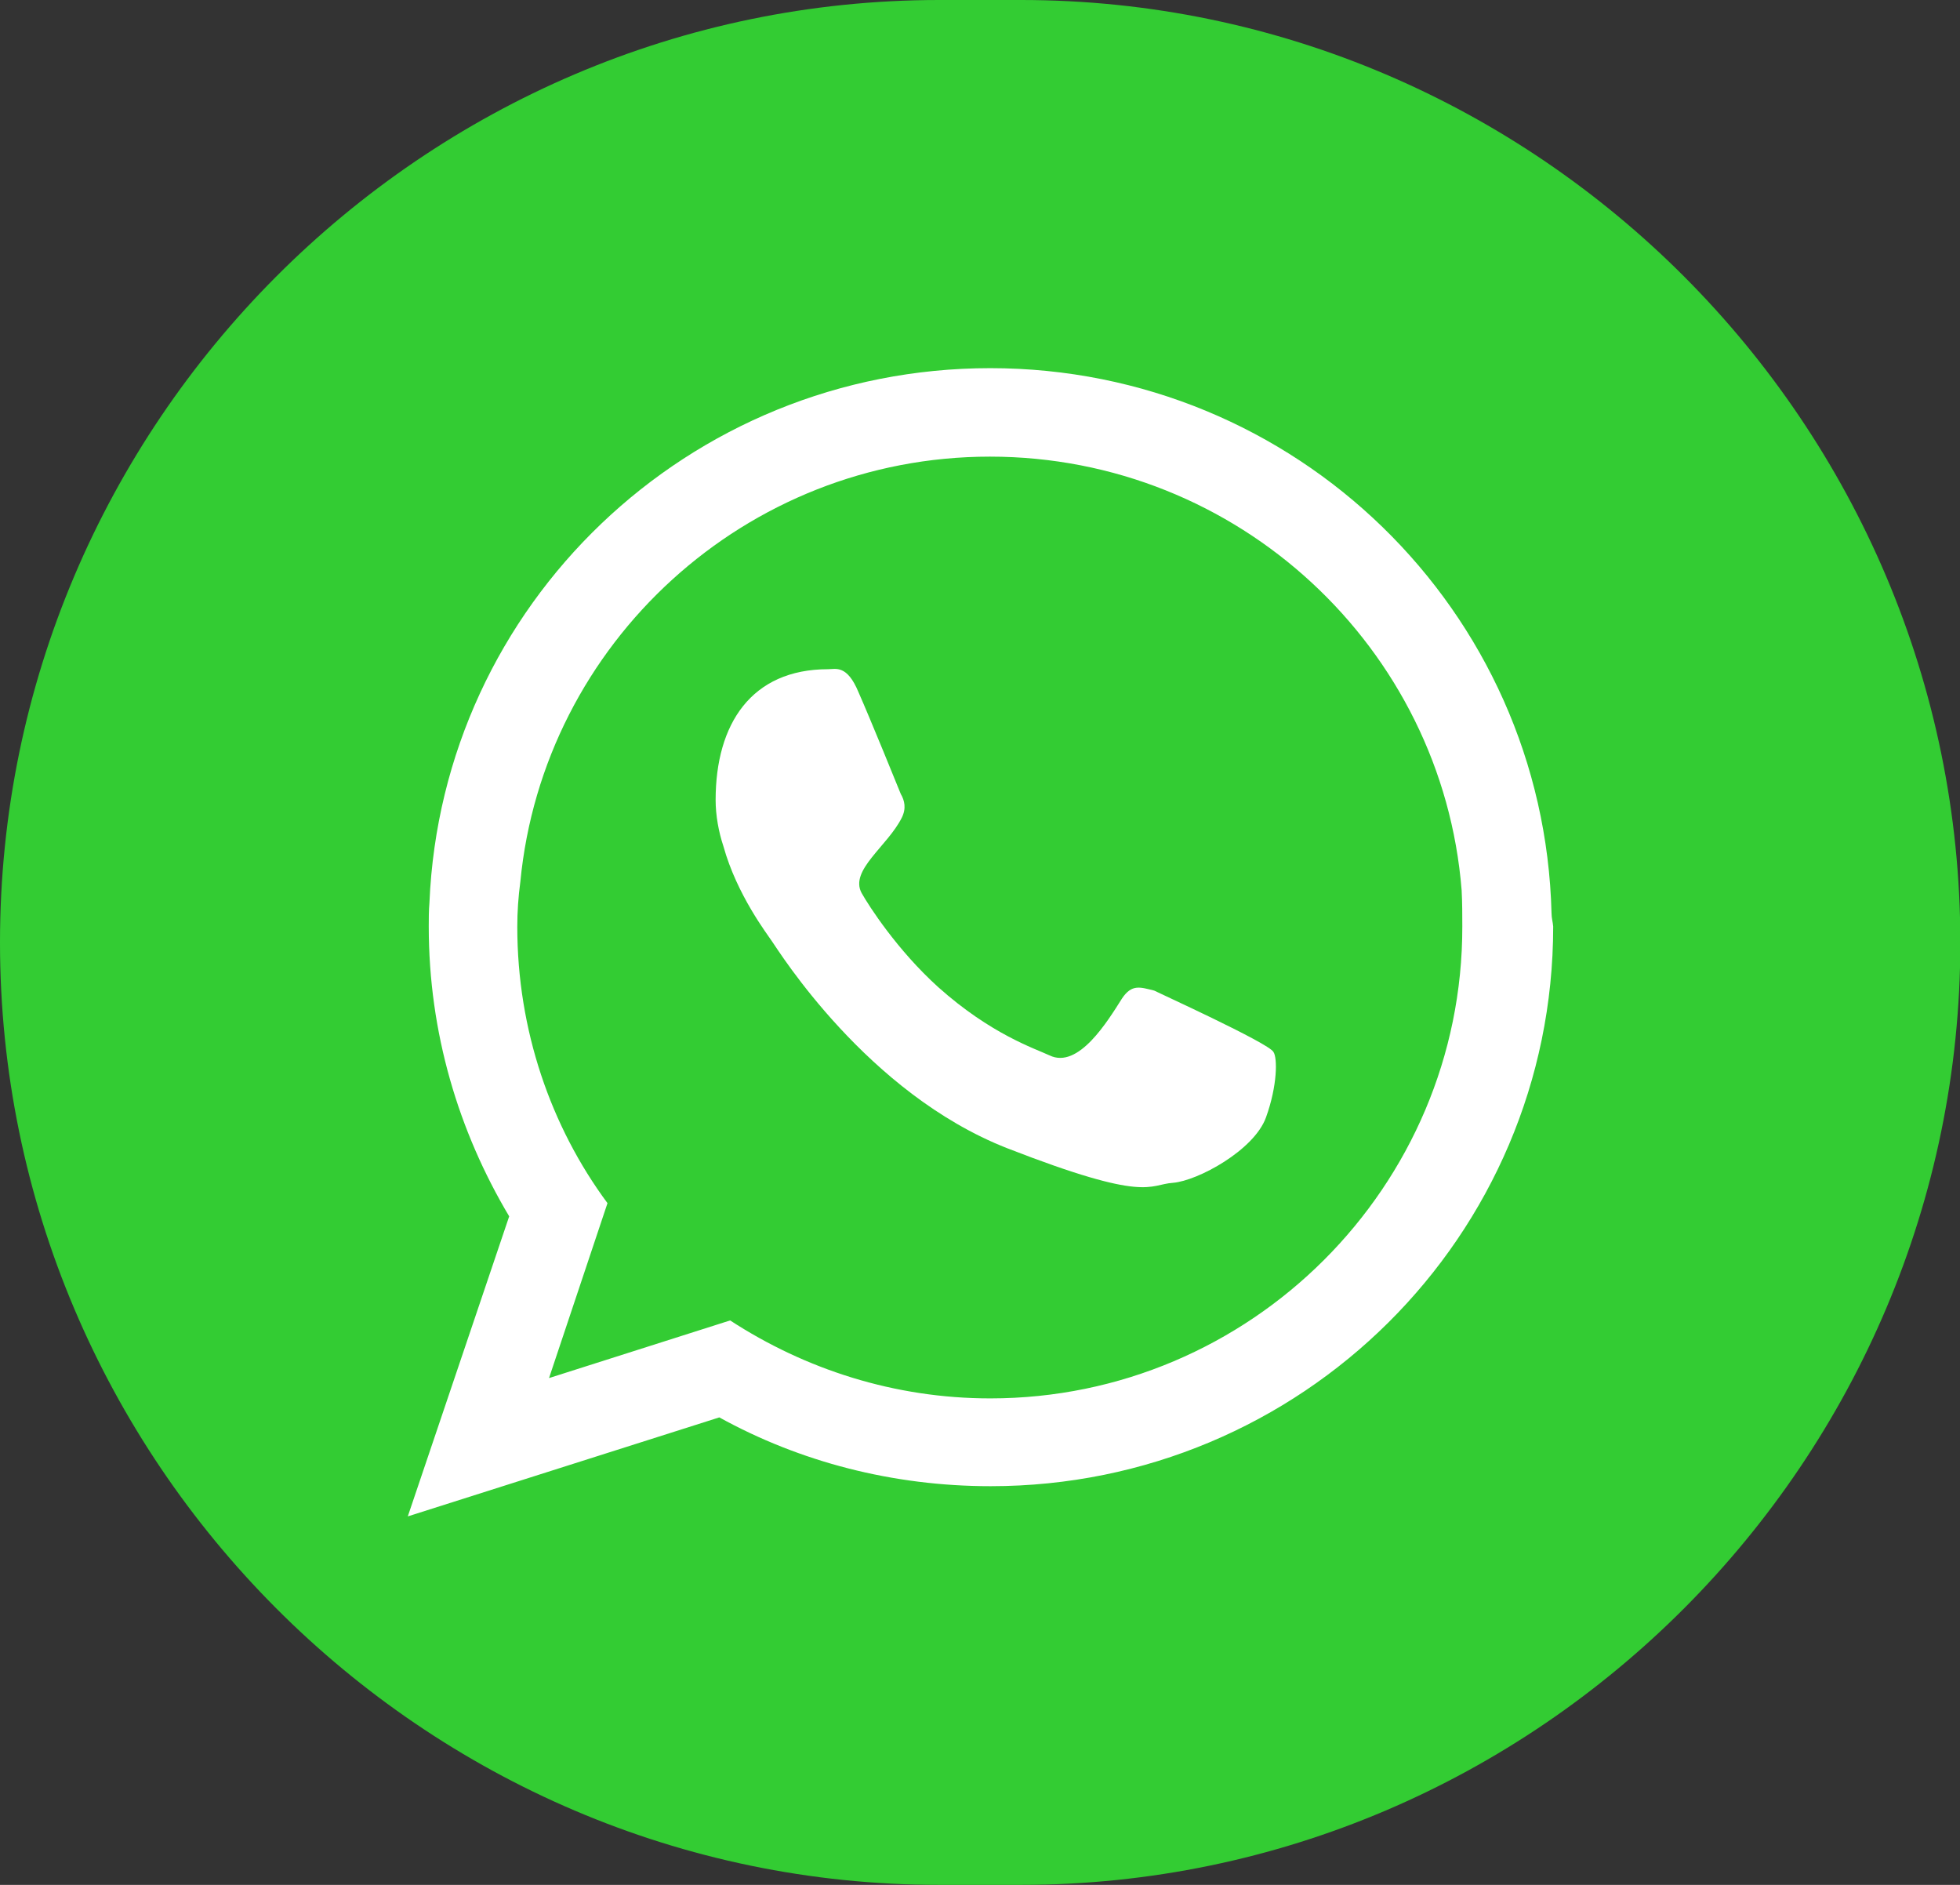 <svg width="52" height="50" viewBox="0 0 52 50" fill="none" xmlns="http://www.w3.org/2000/svg">
<rect x="0" y="0" width="52" height="50" fill="#333333" stroke="none"/>
<g clip-path="url(#clip0_15_76)">
<path fill-rule="evenodd" clip-rule="evenodd" d="M24.92 0H27.089C40.795 0 52.009 11.25 52.009 25C52.009 38.75 40.795 50 27.089 50H24.92C11.214 50 0 38.75 0 25C0 11.25 11.214 0 24.92 0Z" fill="#33CC33"/>
<path fill-rule="evenodd" clip-rule="evenodd" d="M26.273 37.095C23.728 37.095 21.361 36.322 19.371 35.027L14.566 36.556L16.117 31.916C14.611 29.883 13.724 27.32 13.724 24.586C13.724 24.182 13.751 23.795 13.805 23.39C14.414 17.059 19.784 12.113 26.264 12.113C32.853 12.113 38.267 17.194 38.778 23.615C38.796 23.948 38.796 24.281 38.796 24.577C38.805 31.475 33.176 37.095 26.273 37.095ZM41.163 24.227C40.965 16.196 34.377 9.766 26.273 9.766C18.26 9.766 11.725 16.043 11.393 23.948C11.375 24.155 11.375 24.389 11.375 24.577C11.375 27.392 12.164 30.009 13.509 32.266L10.819 40.225L19.084 37.599C21.218 38.777 23.683 39.424 26.282 39.424C34.52 39.424 41.207 32.797 41.207 24.577C41.198 24.46 41.163 24.352 41.163 24.227Z" fill="white"/>
<path fill-rule="evenodd" clip-rule="evenodd" d="M30.621 26.277C30.253 26.187 30.029 26.097 29.769 26.484C29.393 27.077 28.613 28.372 27.842 27.995C27.457 27.815 26.291 27.437 24.893 26.187C23.808 25.207 23.055 24.038 22.858 23.687C22.535 23.084 23.548 22.446 23.925 21.691C24.05 21.439 23.997 21.232 23.898 21.061C23.826 20.881 23.091 19.074 22.777 18.363C22.473 17.626 22.168 17.752 21.971 17.752C19.936 17.752 18.986 19.2 18.986 21.223C18.986 21.628 19.066 22.068 19.192 22.446C19.55 23.741 20.366 24.793 20.483 24.973C20.662 25.225 23.002 29.002 26.722 30.459C30.46 31.915 30.46 31.421 31.123 31.376C31.777 31.322 33.274 30.513 33.588 29.64C33.893 28.795 33.893 28.058 33.785 27.905C33.669 27.671 30.621 26.286 30.621 26.277Z" fill="white"/>
</g>
<defs>
<clipPath id="clip0_15_76">
<rect width="52" height="50" fill="white"/>
</clipPath>
</defs>
</svg>
